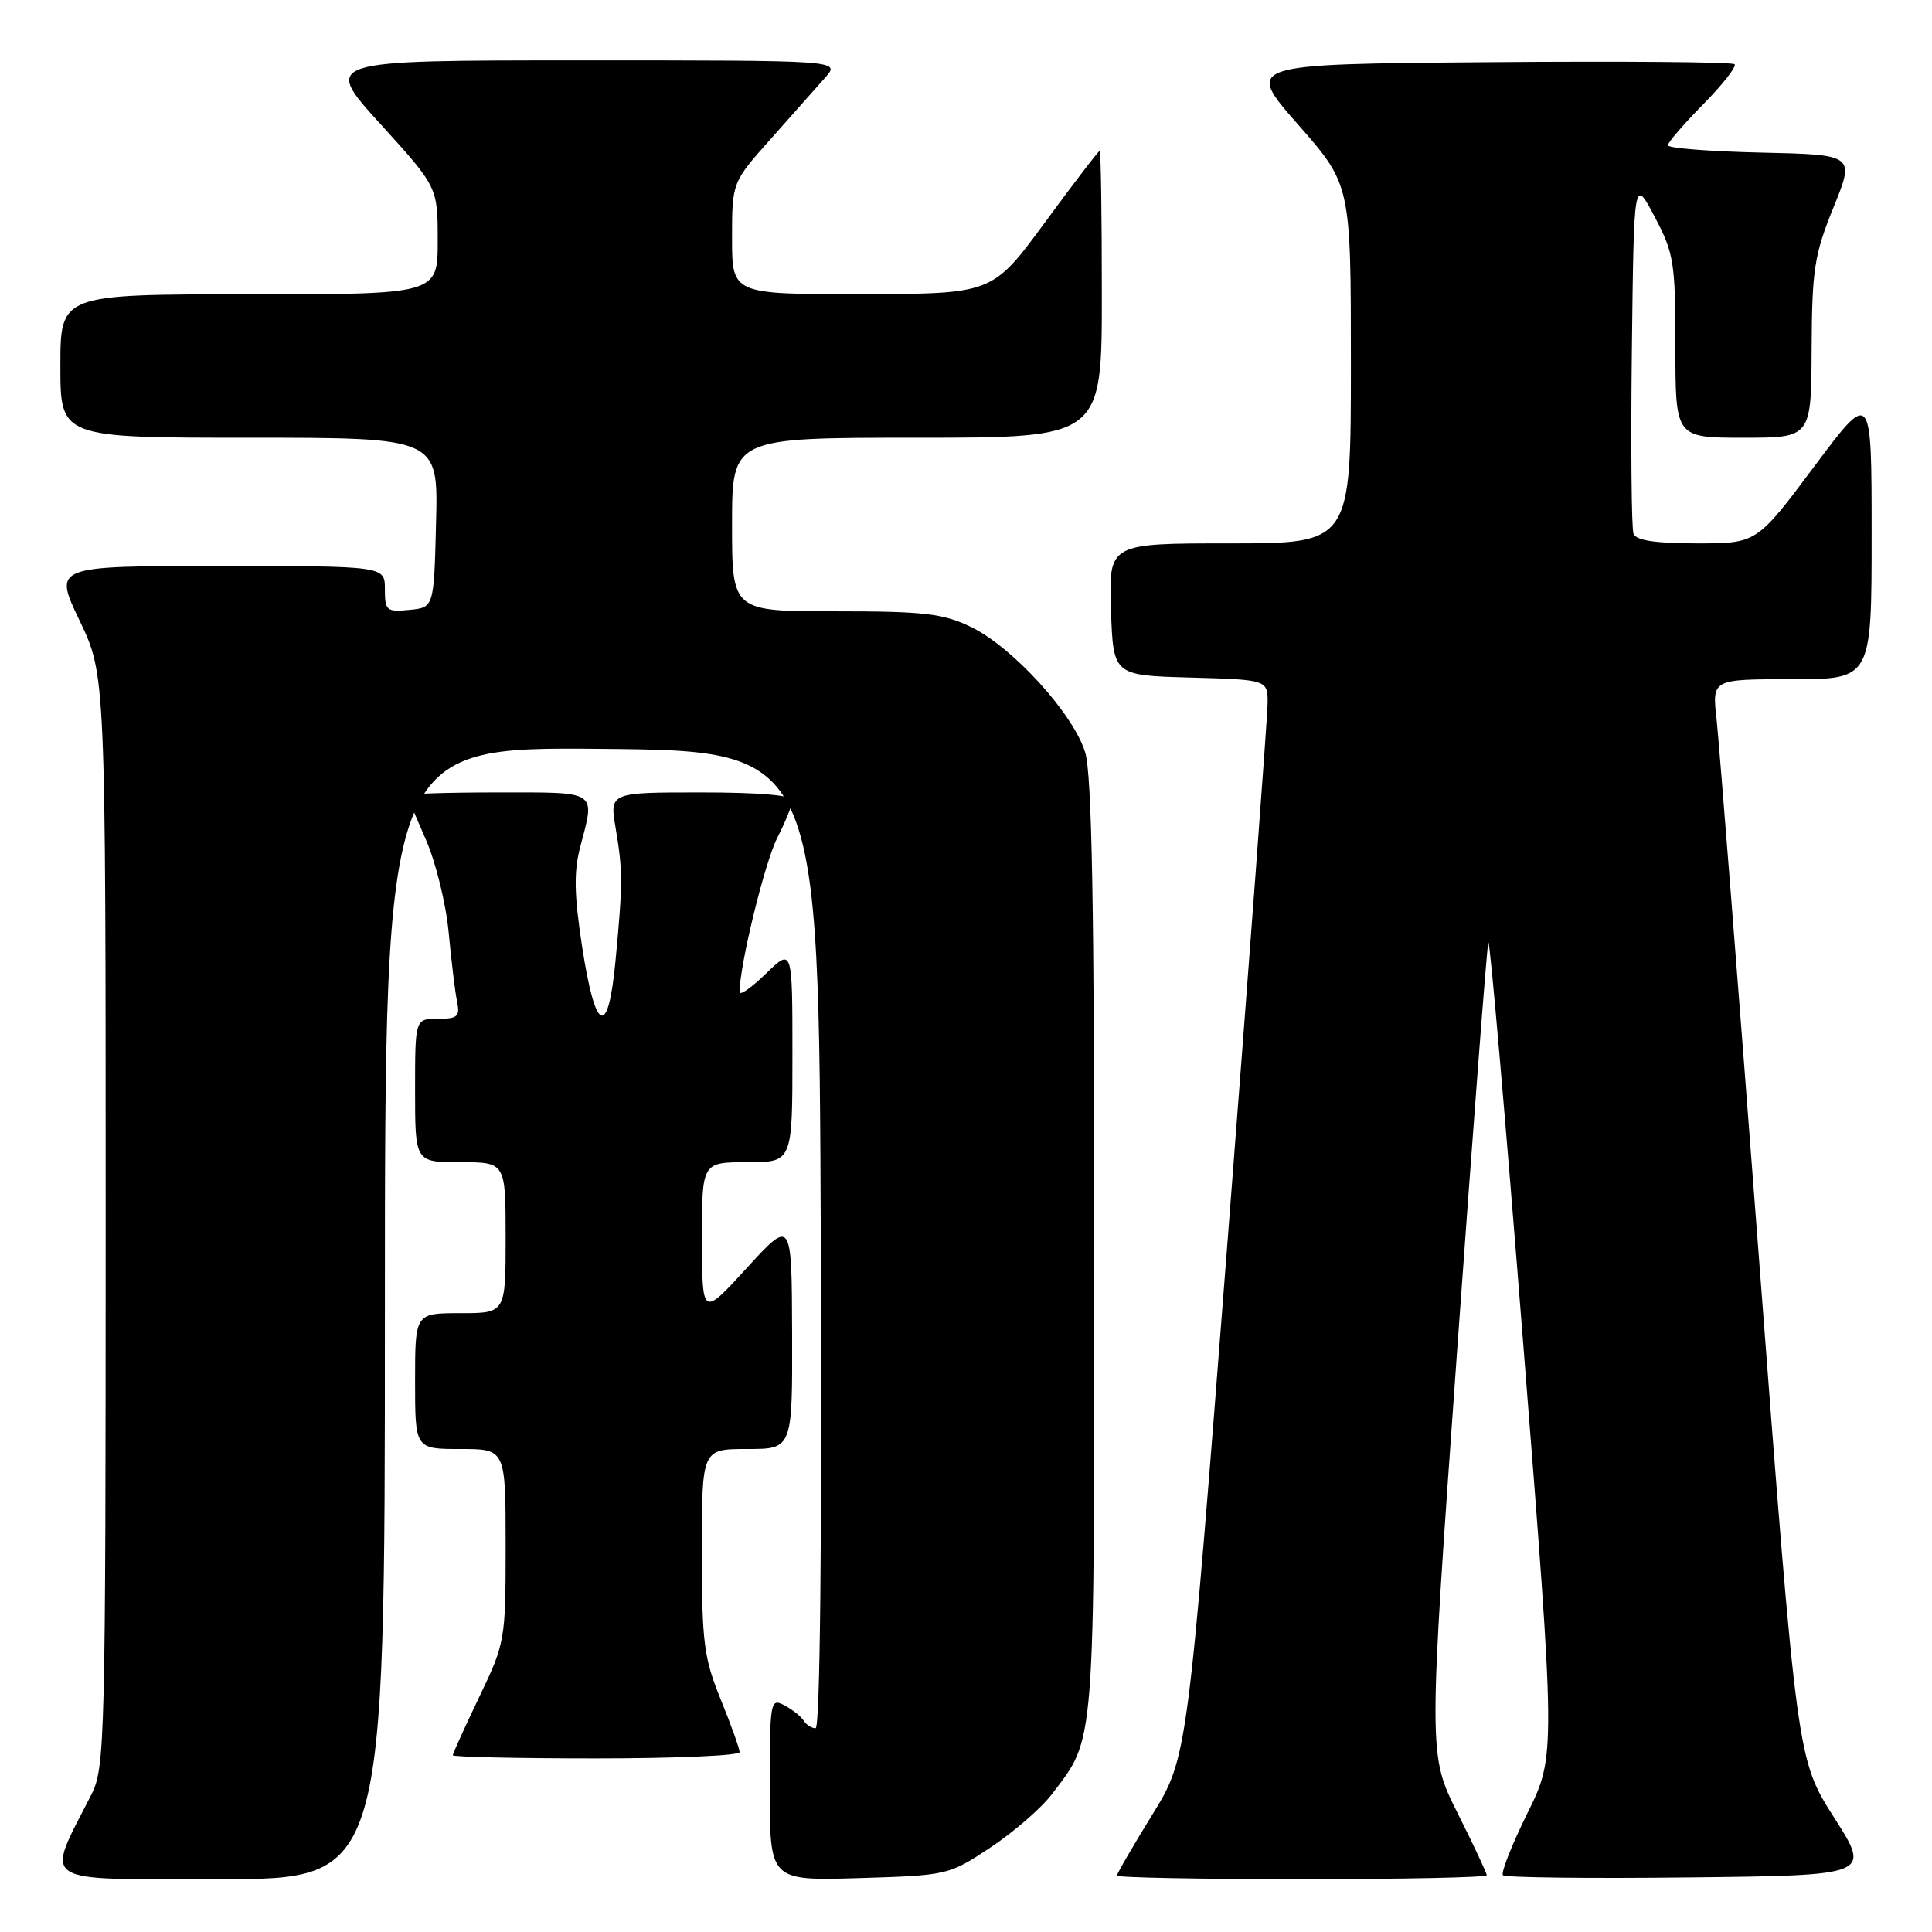 <?xml version="1.0" encoding="UTF-8" standalone="no"?>
<!DOCTYPE svg PUBLIC "-//W3C//DTD SVG 1.1//EN" "http://www.w3.org/Graphics/SVG/1.1/DTD/svg11.dtd" >
<svg xmlns="http://www.w3.org/2000/svg" xmlns:xlink="http://www.w3.org/1999/xlink" version="1.1" viewBox="0 0 256 256">
 <g >
 <path fill="currentColor"
d=" M 51.00 173.98 C 51.00 98.97 51.00 98.97 79.75 99.23 C 108.50 99.50 108.50 99.50 108.76 164.25 C 108.92 204.58 108.66 229.00 108.07 229.00 C 107.54 229.00 106.84 228.55 106.50 228.01 C 106.17 227.46 105.01 226.54 103.94 225.97 C 102.07 224.97 102.00 225.36 102.00 237.07 C 102.00 249.21 102.00 249.21 113.84 248.86 C 125.57 248.50 125.72 248.47 131.25 244.80 C 134.32 242.76 137.98 239.59 139.38 237.74 C 145.17 230.15 145.00 232.39 145.00 165.40 C 145.00 120.34 144.68 102.65 143.80 99.73 C 142.27 94.63 134.21 85.76 128.65 83.07 C 124.96 81.29 122.49 81.00 110.68 81.00 C 97.00 81.00 97.00 81.00 97.00 69.50 C 97.00 58.00 97.00 58.00 121.50 58.00 C 146.00 58.00 146.00 58.00 146.00 39.00 C 146.00 28.55 145.87 20.00 145.71 20.00 C 145.55 20.00 142.28 24.26 138.46 29.47 C 131.50 38.94 131.50 38.94 114.25 38.97 C 97.00 39.00 97.00 39.00 97.00 31.58 C 97.00 24.16 97.00 24.16 102.20 18.33 C 105.05 15.12 108.28 11.49 109.37 10.25 C 111.35 8.00 111.35 8.00 77.05 8.00 C 42.75 8.00 42.75 8.00 50.38 16.40 C 58.00 24.79 58.00 24.79 58.00 31.90 C 58.00 39.00 58.00 39.00 33.00 39.00 C 8.00 39.00 8.00 39.00 8.00 48.50 C 8.00 58.00 8.00 58.00 33.03 58.00 C 58.07 58.00 58.07 58.00 57.78 69.25 C 57.50 80.50 57.50 80.50 54.25 80.81 C 51.22 81.11 51.00 80.92 51.00 78.06 C 51.00 75.00 51.00 75.00 29.04 75.00 C 7.08 75.00 7.08 75.00 10.54 82.22 C 14.00 89.44 14.00 89.44 14.00 161.76 C 14.00 230.66 13.91 234.25 12.11 237.79 C 5.97 249.87 4.65 249.00 29.05 249.00 C 51.00 249.00 51.00 249.00 51.00 173.98 Z  M 197.00 248.48 C 197.00 248.19 195.26 244.48 193.13 240.23 C 189.25 232.50 189.25 232.50 193.06 179.20 C 195.16 149.88 197.02 125.43 197.21 124.86 C 197.40 124.30 199.49 148.32 201.85 178.25 C 206.15 232.66 206.15 232.66 202.37 240.30 C 200.30 244.50 198.85 248.18 199.15 248.48 C 199.45 248.79 210.55 248.92 223.81 248.77 C 247.92 248.50 247.92 248.50 243.02 240.82 C 238.12 233.14 238.12 233.14 233.08 166.82 C 230.31 130.34 227.77 98.14 227.45 95.25 C 226.86 90.00 226.86 90.00 237.43 90.00 C 248.00 90.00 248.00 90.00 248.00 70.82 C 248.00 51.64 248.00 51.64 240.39 61.82 C 232.78 72.00 232.78 72.00 224.86 72.00 C 219.37 72.00 216.79 71.61 216.45 70.73 C 216.18 70.03 216.08 59.12 216.23 46.48 C 216.50 23.50 216.50 23.50 219.25 28.72 C 221.81 33.57 222.00 34.77 222.00 45.97 C 222.00 58.00 222.00 58.00 231.00 58.00 C 240.00 58.00 240.00 58.00 240.05 46.25 C 240.10 35.73 240.40 33.77 242.94 27.50 C 245.78 20.50 245.78 20.50 233.39 20.22 C 226.57 20.07 221.00 19.63 221.00 19.25 C 221.00 18.88 223.11 16.43 225.69 13.81 C 228.27 11.19 230.14 8.80 229.84 8.51 C 229.55 8.21 214.83 8.09 197.14 8.24 C 164.98 8.50 164.98 8.50 171.99 16.49 C 179.00 24.47 179.00 24.47 179.00 48.24 C 179.00 72.00 179.00 72.00 162.96 72.00 C 146.92 72.00 146.92 72.00 147.21 80.75 C 147.50 89.50 147.50 89.50 157.75 89.78 C 168.00 90.07 168.00 90.07 167.96 93.28 C 167.94 95.05 165.55 127.19 162.64 164.70 C 157.35 232.90 157.35 232.90 152.67 240.48 C 150.10 244.65 148.00 248.27 148.00 248.53 C 148.00 248.79 159.03 249.00 172.50 249.00 C 185.97 249.00 197.00 248.77 197.00 248.48 Z  M 98.00 232.17 C 98.00 231.72 96.88 228.58 95.50 225.19 C 93.26 219.68 93.00 217.63 93.00 205.52 C 93.00 192.00 93.00 192.00 99.00 192.00 C 105.00 192.00 105.00 192.00 104.96 176.75 C 104.91 161.50 104.91 161.50 98.97 168.00 C 93.03 174.50 93.03 174.50 93.02 164.25 C 93.00 154.00 93.00 154.00 99.00 154.00 C 105.00 154.00 105.00 154.00 105.00 139.80 C 105.00 125.61 105.00 125.61 101.50 129.00 C 99.58 130.87 98.00 131.97 98.00 131.45 C 98.00 127.90 101.33 114.28 102.99 111.03 C 104.09 108.86 105.00 106.61 105.00 106.04 C 105.00 105.38 100.60 105.00 92.89 105.00 C 80.77 105.00 80.77 105.00 81.58 109.75 C 82.53 115.37 82.53 117.04 81.56 127.30 C 80.58 137.63 78.90 136.91 77.13 125.42 C 76.08 118.57 76.02 115.51 76.88 112.24 C 78.87 104.67 79.36 105.00 66.00 105.00 C 59.40 105.00 54.00 105.17 54.00 105.38 C 54.00 105.58 55.08 108.19 56.40 111.18 C 57.72 114.16 59.09 119.72 59.45 123.55 C 59.81 127.37 60.31 131.51 60.57 132.75 C 60.97 134.69 60.62 135.00 58.02 135.00 C 55.00 135.00 55.00 135.00 55.00 144.50 C 55.00 154.00 55.00 154.00 61.00 154.00 C 67.00 154.00 67.00 154.00 67.00 164.00 C 67.00 174.00 67.00 174.00 61.00 174.00 C 55.00 174.00 55.00 174.00 55.00 183.00 C 55.00 192.00 55.00 192.00 61.00 192.00 C 67.00 192.00 67.00 192.00 67.00 204.78 C 67.00 217.32 66.94 217.69 63.50 224.86 C 61.58 228.88 60.00 232.35 60.00 232.58 C 60.00 232.81 68.55 233.00 79.00 233.00 C 89.45 233.00 98.00 232.63 98.00 232.17 Z "/>
</g>
</svg>